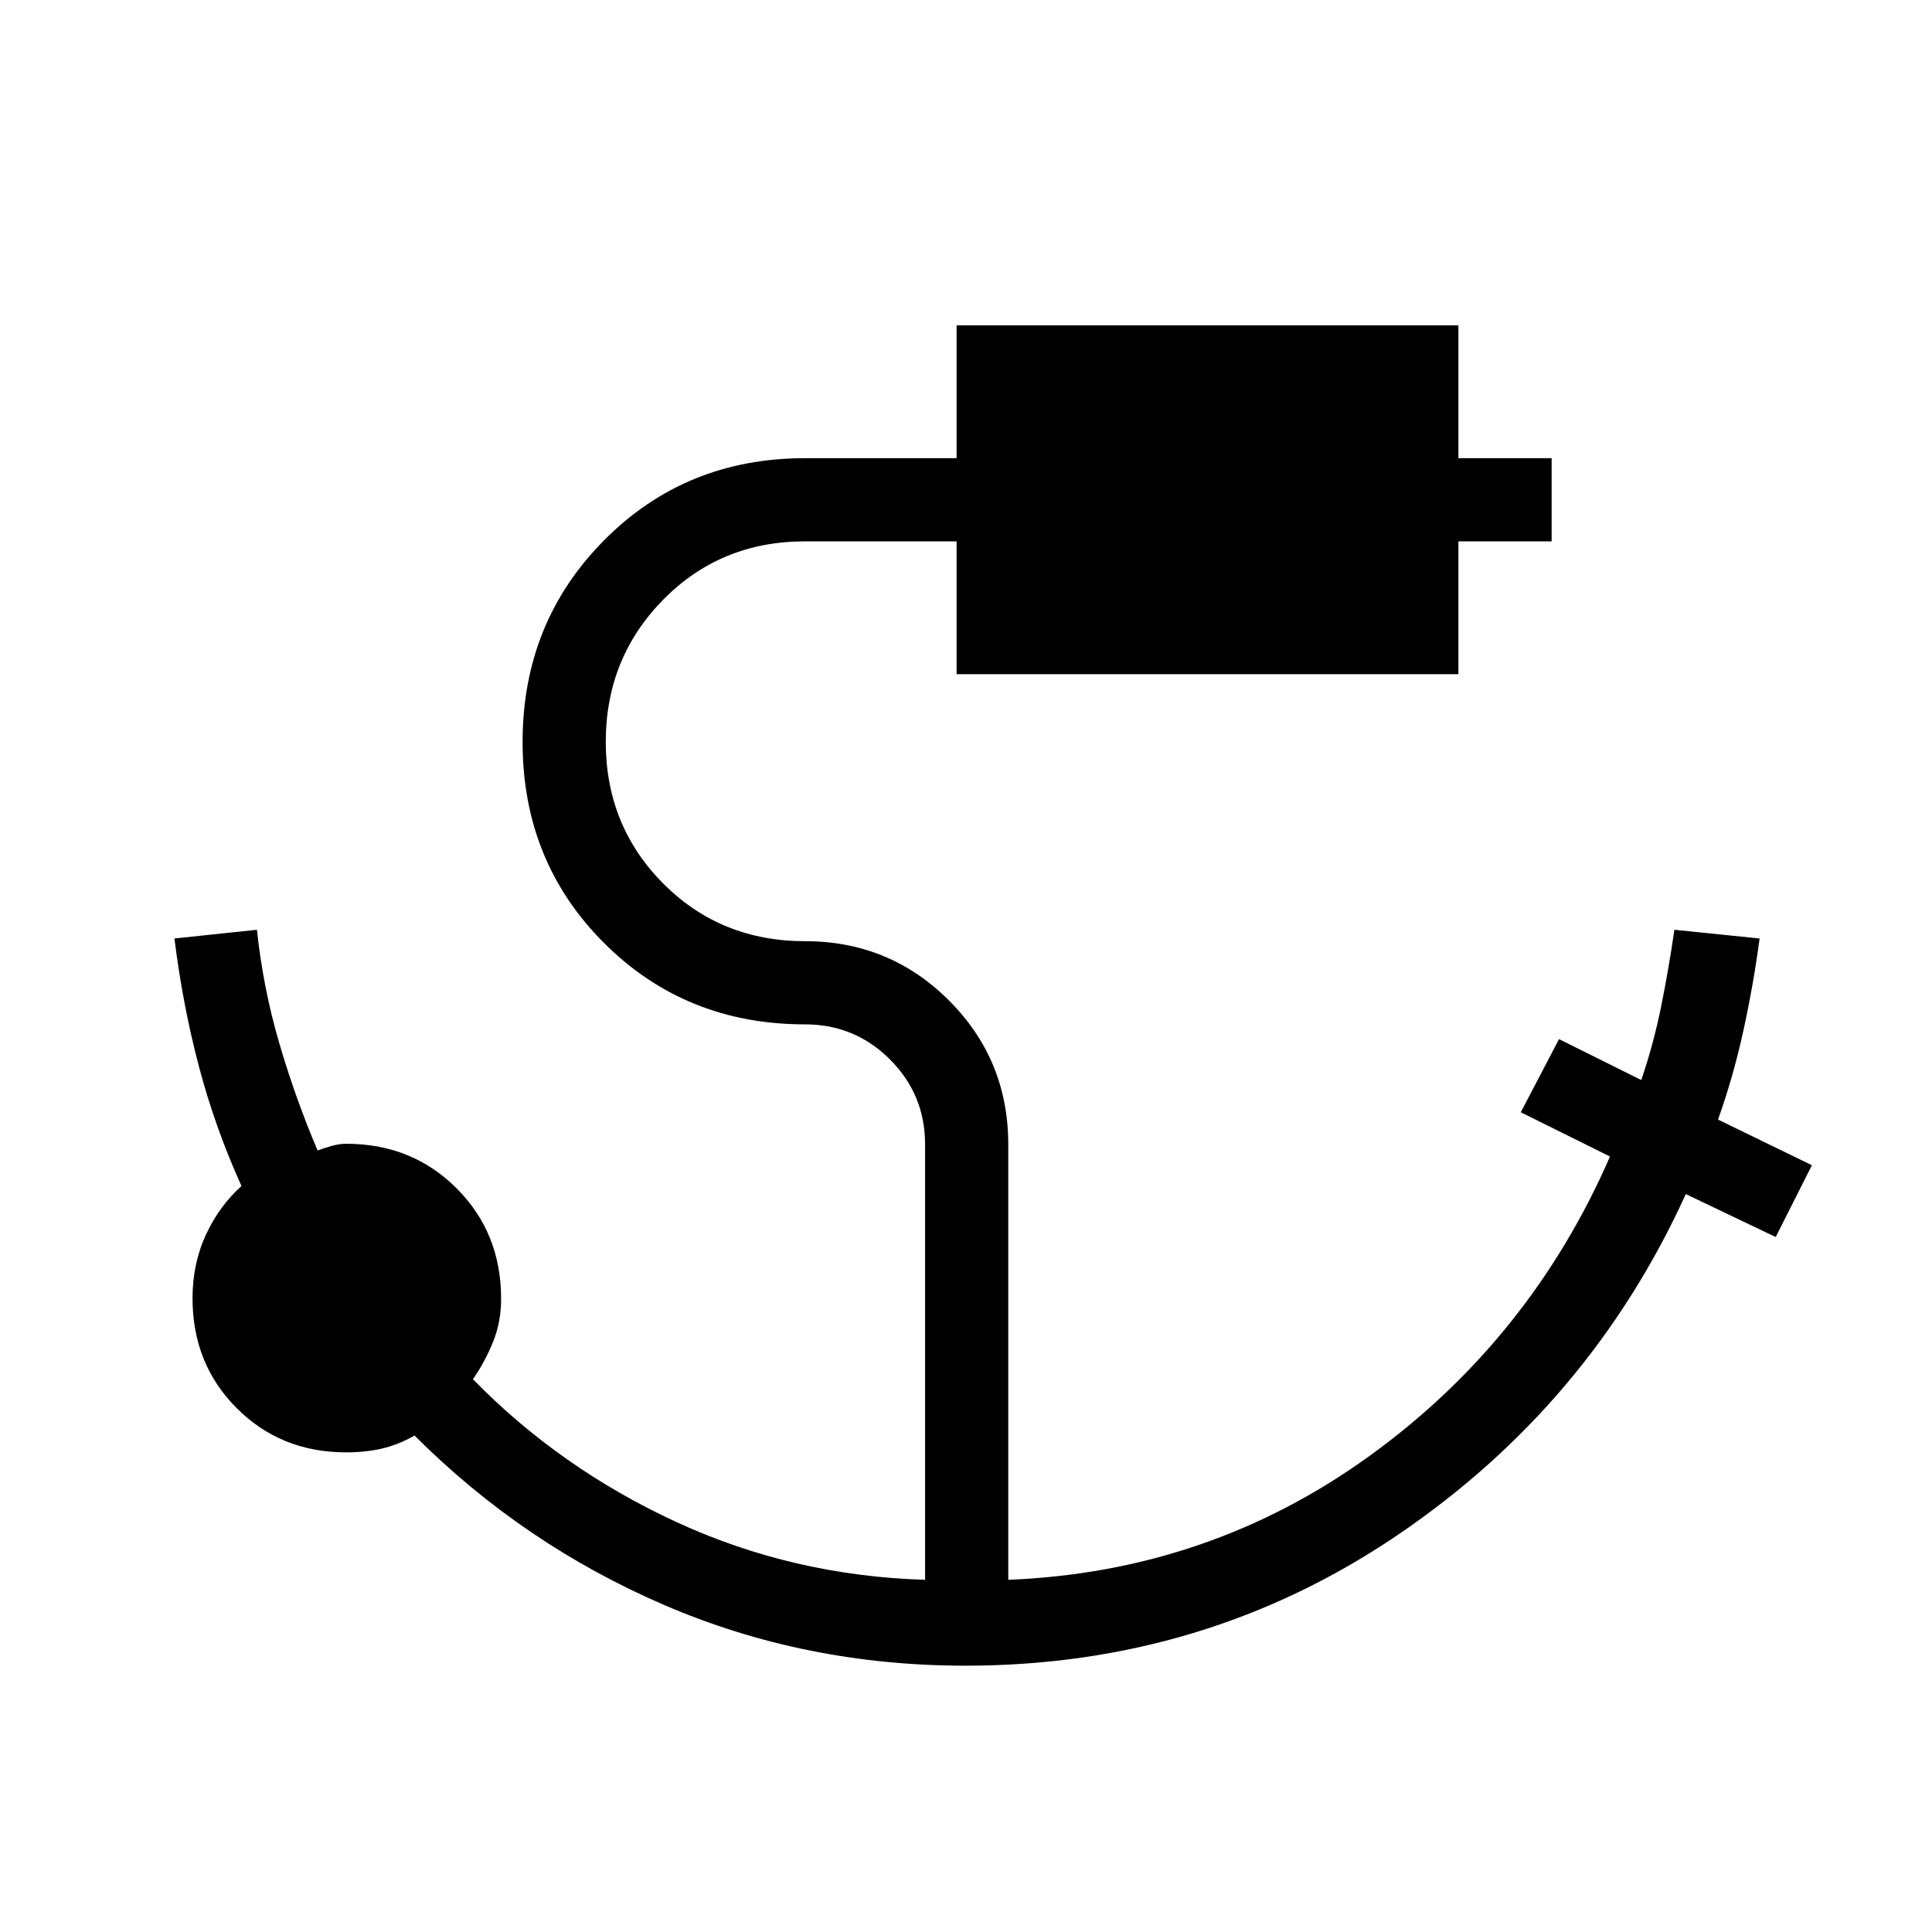<svg xmlns="http://www.w3.org/2000/svg" height="40" viewBox="0 -960 960 960" width="40"><path d="M479.7-132.33q-79.7 0-149.7-30.17-70-30.17-124-84.17-8.33 4.67-16.39 6.5-8.06 1.84-17.61 1.84-32.47 0-54.4-21.99t-21.93-54.54q0-17.26 6.66-31.62Q109-360.84 120-370.67q-13-28.66-21.08-59.12-8.08-30.45-12.25-63.88l41-4.33q3.06 29 11.19 56.67 8.14 27.66 18.96 53 2.62-1 6.68-2.17t7.5-1.17q32.75 0 54.87 22.13Q249-347.42 249-314.67q0 11.59-4 21.46-4 9.88-10 18.54 43.33 44.34 101.17 71Q394-177 459.67-175v-216.33q0-24.79-17.44-42.23Q424.79-451 400-451q-59.41 0-99.87-40.45-40.46-40.44-40.46-99.83t40.46-100.22q40.46-40.83 99.87-40.83h75.33v-66h249.34v66H771V-691h-46.33v66H475.33v-66H400q-41.95 0-70.48 29.01Q301-632.97 301-591.33q0 41.63 28.52 70.32 28.53 28.68 70.48 28.68 42.08 0 71.54 29.46Q501-433.42 501-391.33V-175q100-4 179.67-61.67Q760.33-294.33 800-385.33l-44.33-22 19-36.34 40.87 20.34q6.13-18 9.89-36.66 3.76-18.65 6.57-38.01l42.33 4.33q-3 22.67-8.03 45.69-5.03 23.02-12.63 44.29L900.33-381l-18 35.67-44.66-21.34Q790-262 694.33-197.17q-95.66 64.84-214.63 64.84Z"/></svg>